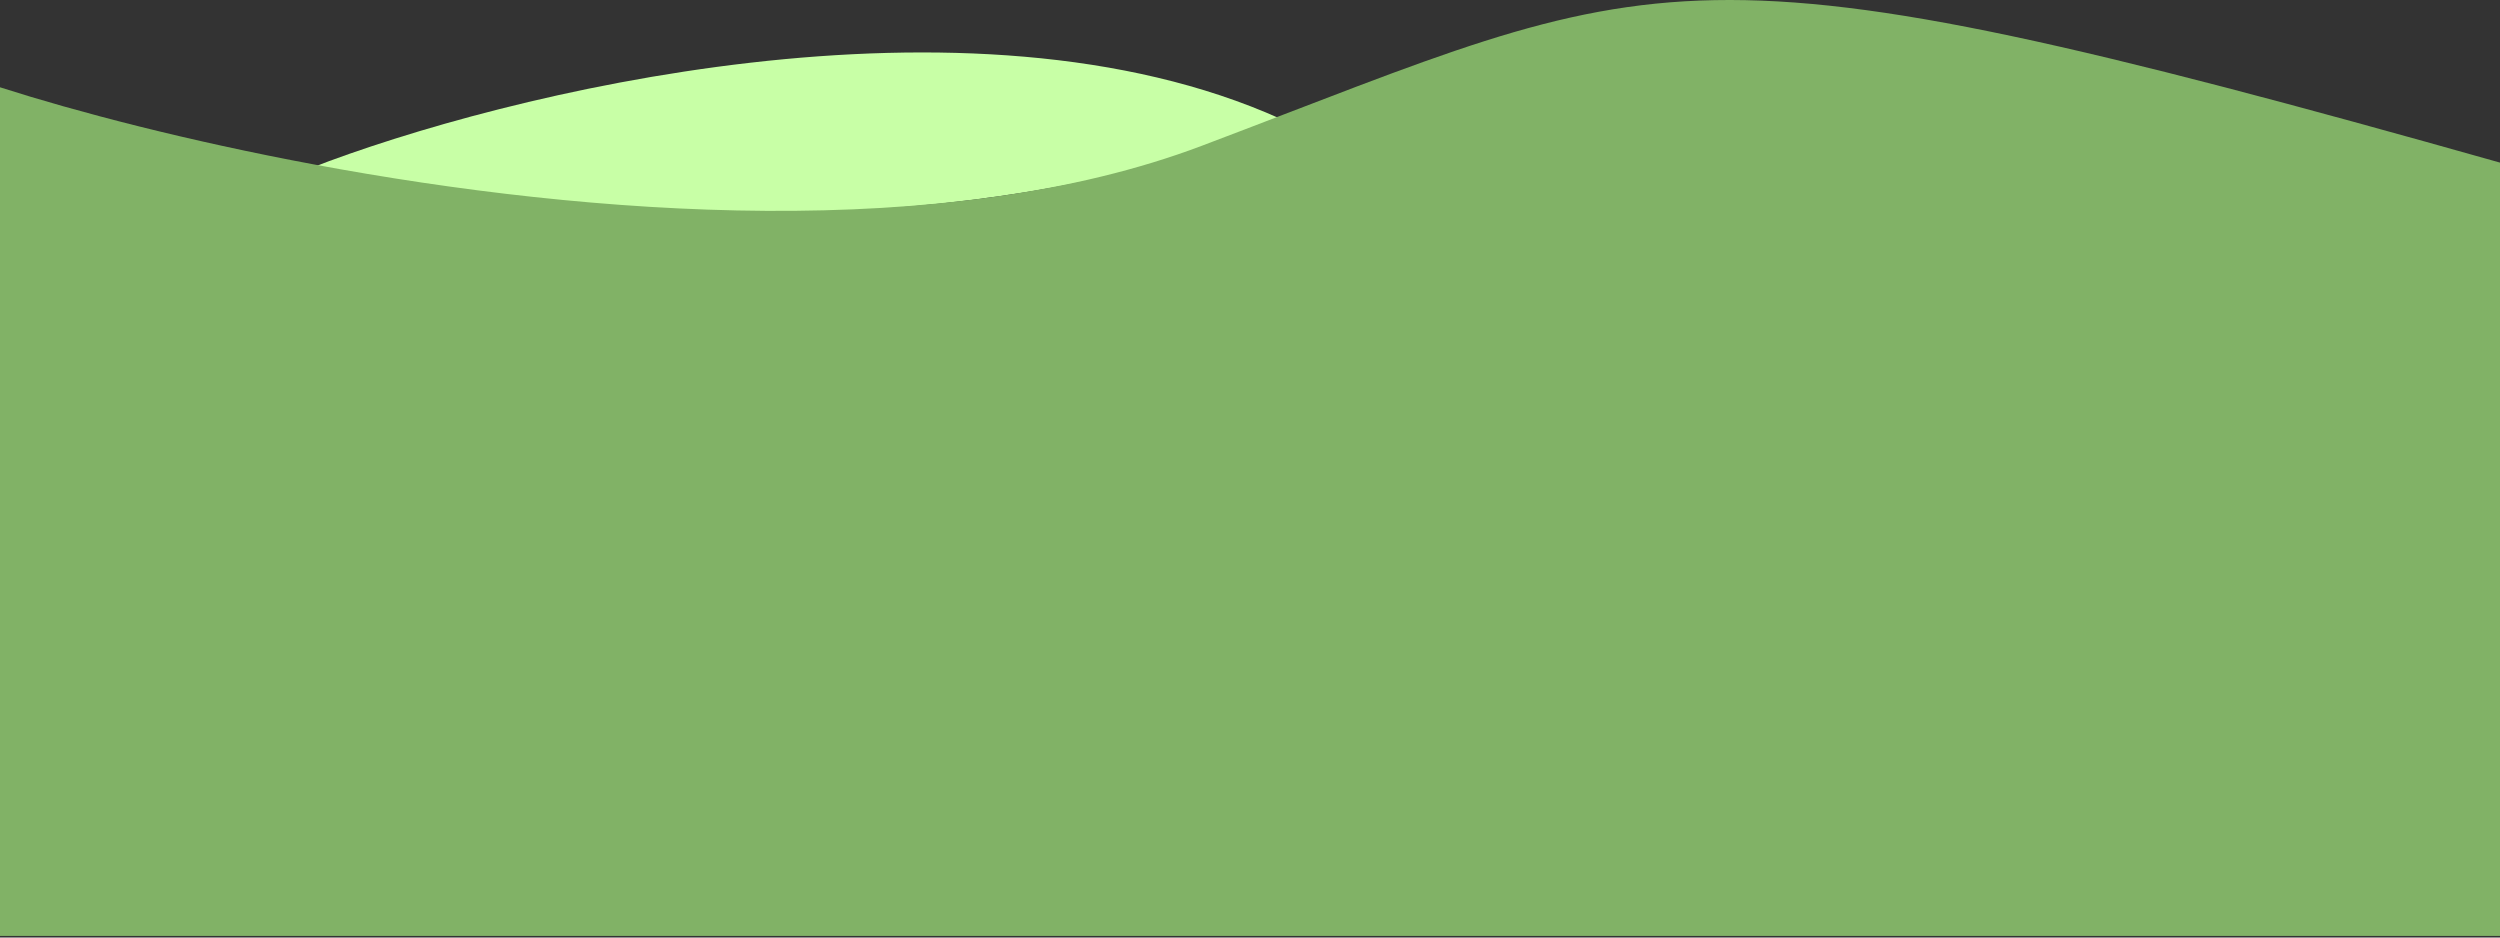 <svg width="1280" height="480" viewBox="0 0 1280 480" fill="none" xmlns="http://www.w3.org/2000/svg">
<rect x="0" y="0" width="1280" height="480" fill="#333333" stroke="none"/>
<path d="M158.861 86.139C257.799 47.716 495.675 -11.133 655.683 60.857C597.445 90.853 416.548 137.903 158.861 86.139Z" fill="#C8FFA6"/>
<path d="M1280 83.254C855.02 -36.73 854.345 -15.733 615.209 74.683C484.154 124.235 302.775 110.656 161.223 84.283C96.143 72.158 39.482 57.329 0 44.688V479.2H1280V83.254Z" fill="#81B266"/>
</svg>
